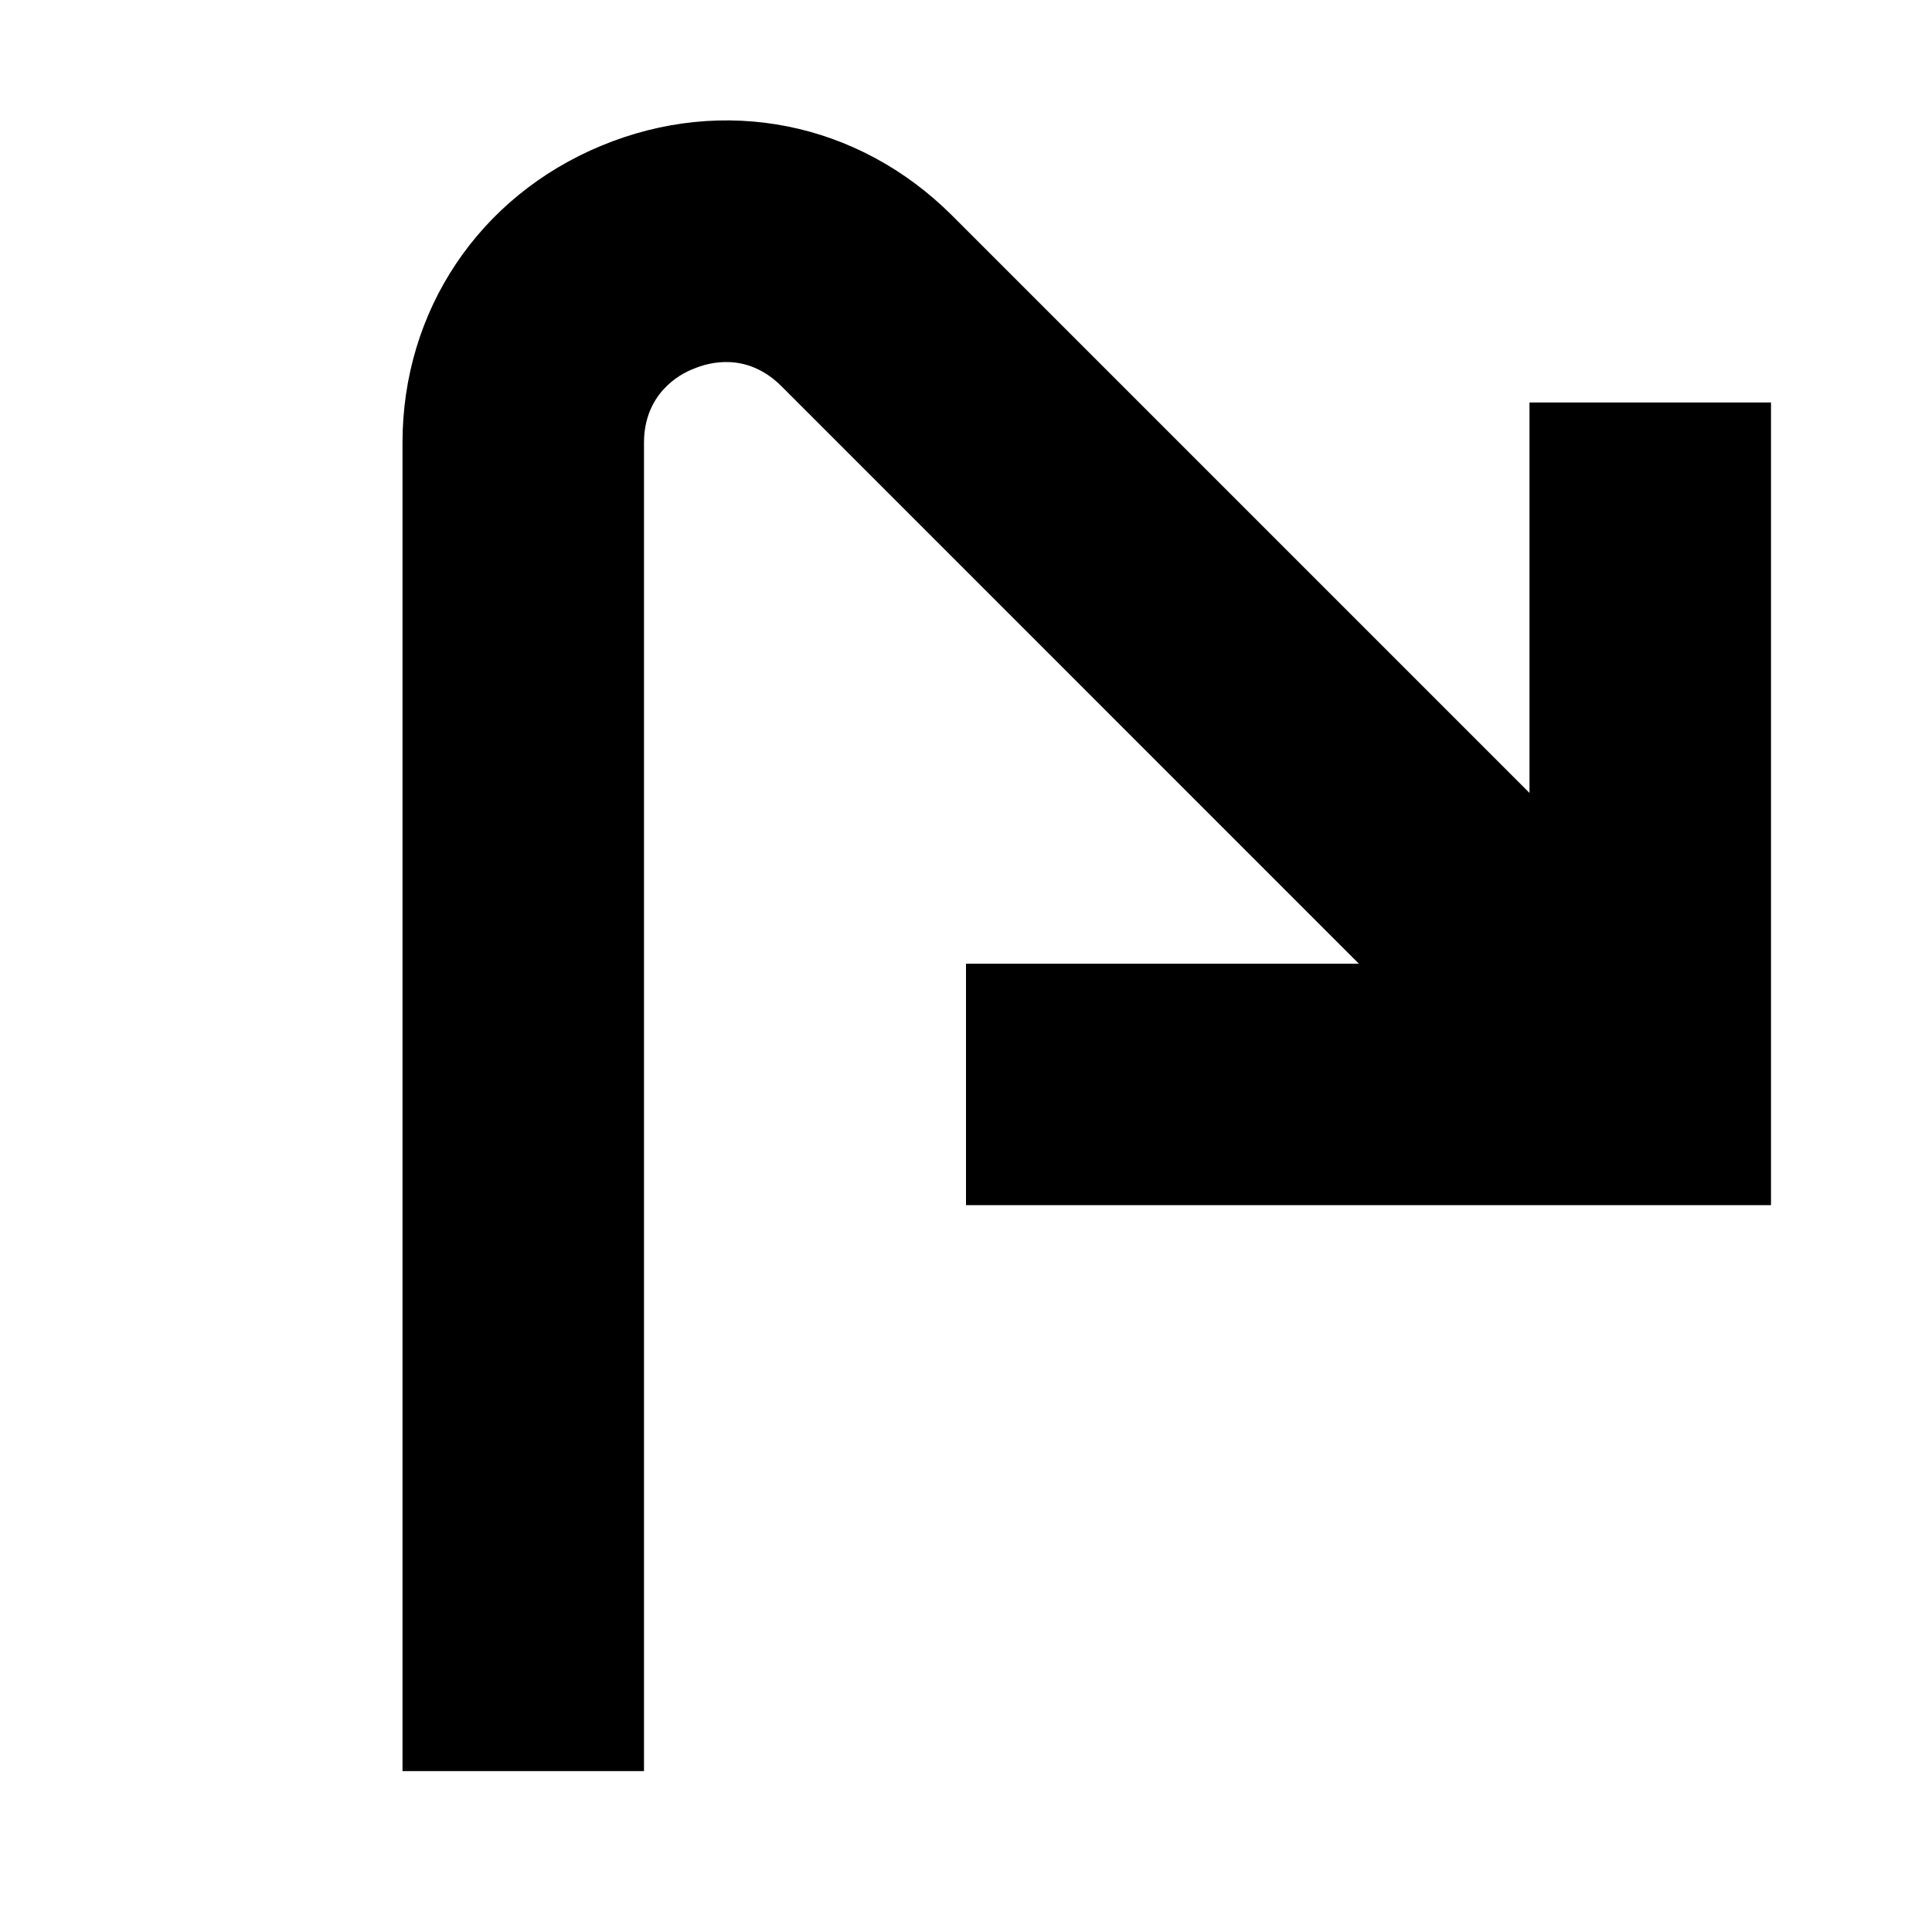 <svg width="24" height="24" viewBox="0 0 24 24" fill="none" xmlns="http://www.w3.org/2000/svg">
  <title>Arrow right sharp (outlined)</title>
  <g transform="matrix(
          1 0
          0 1
          5 1.496
        )"><path fill-rule="nonzero" clip-rule="nonzero" d="M14 3.504L14 8.354L6.83 1.184C5.66 0.014 3.99 -0.316 2.47 0.314C0.95 0.944 0 2.364 0 4.004L0 20.505L3 20.505L3 4.004C3 3.404 3.43 3.154 3.62 3.084C3.81 3.004 4.28 2.874 4.71 3.304L11.88 10.475L7 10.475L7 13.475L17 13.475L17 3.504L14 3.504Z" fill="currentColor" opacity="1"/></g>
</svg>